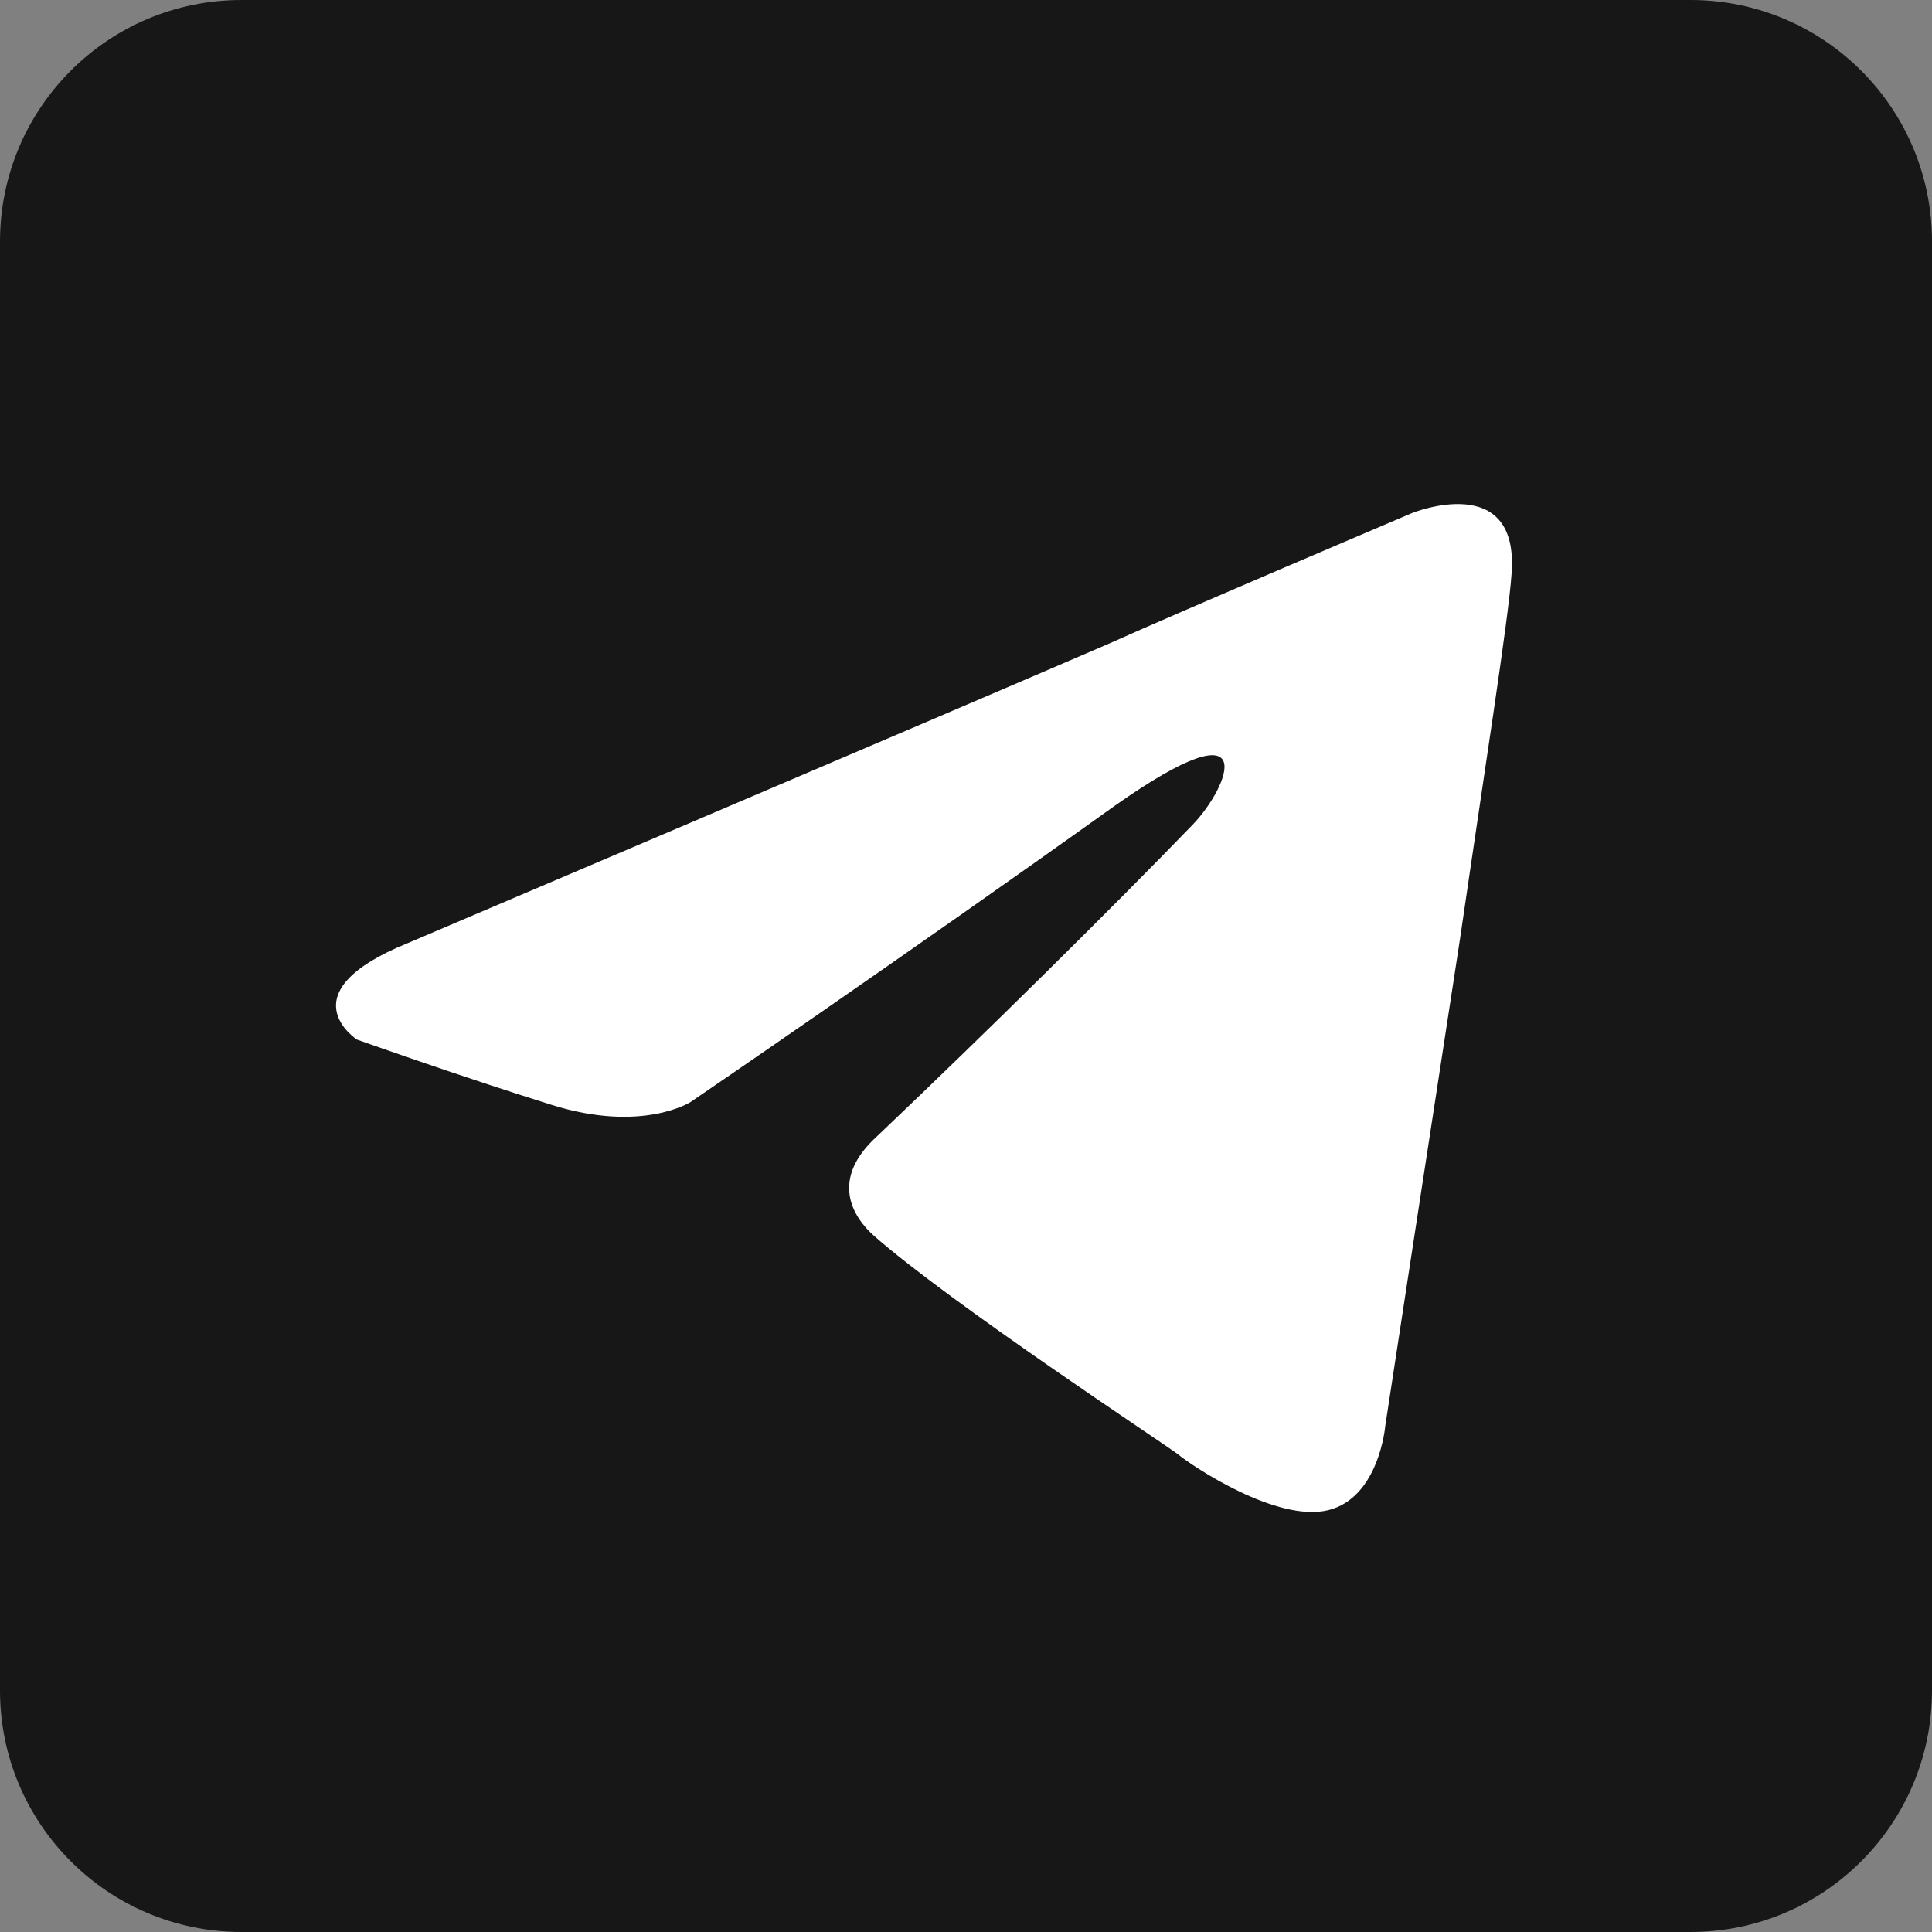 <svg width="22" height="22" viewBox="0 0 22 22" fill="none" xmlns="http://www.w3.org/2000/svg">
<rect x="0" y="0" width="22" height="22" fill="#808080" stroke="none"/>
<path d="M19.25 0H2.75C1.231 0 0 1.231 0 2.75V19.25C0 20.769 1.231 22 2.75 22H19.25C20.769 22 22 20.769 22 19.25V2.75C22 1.231 20.769 0 19.25 0Z" fill="#171717"/>
<path d="M4.647 10.738C4.647 10.738 10.57 8.218 12.624 7.331C13.411 6.976 16.082 5.841 16.082 5.841C16.082 5.841 17.314 5.344 17.211 6.55C17.177 7.047 16.903 8.786 16.629 10.667C16.219 13.329 15.774 16.239 15.774 16.239C15.774 16.239 15.705 17.055 15.123 17.197C14.541 17.339 13.582 16.7 13.411 16.558C13.274 16.452 10.844 14.855 9.954 14.074C9.714 13.861 9.44 13.435 9.988 12.938C11.22 11.767 12.692 10.312 13.582 9.39C13.993 8.964 14.404 7.97 12.692 9.177C10.262 10.915 7.865 12.548 7.865 12.548C7.865 12.548 7.317 12.903 6.29 12.584C5.263 12.264 4.065 11.838 4.065 11.838C4.065 11.838 3.244 11.306 4.647 10.738V10.738Z" fill="white"/>
</svg>
